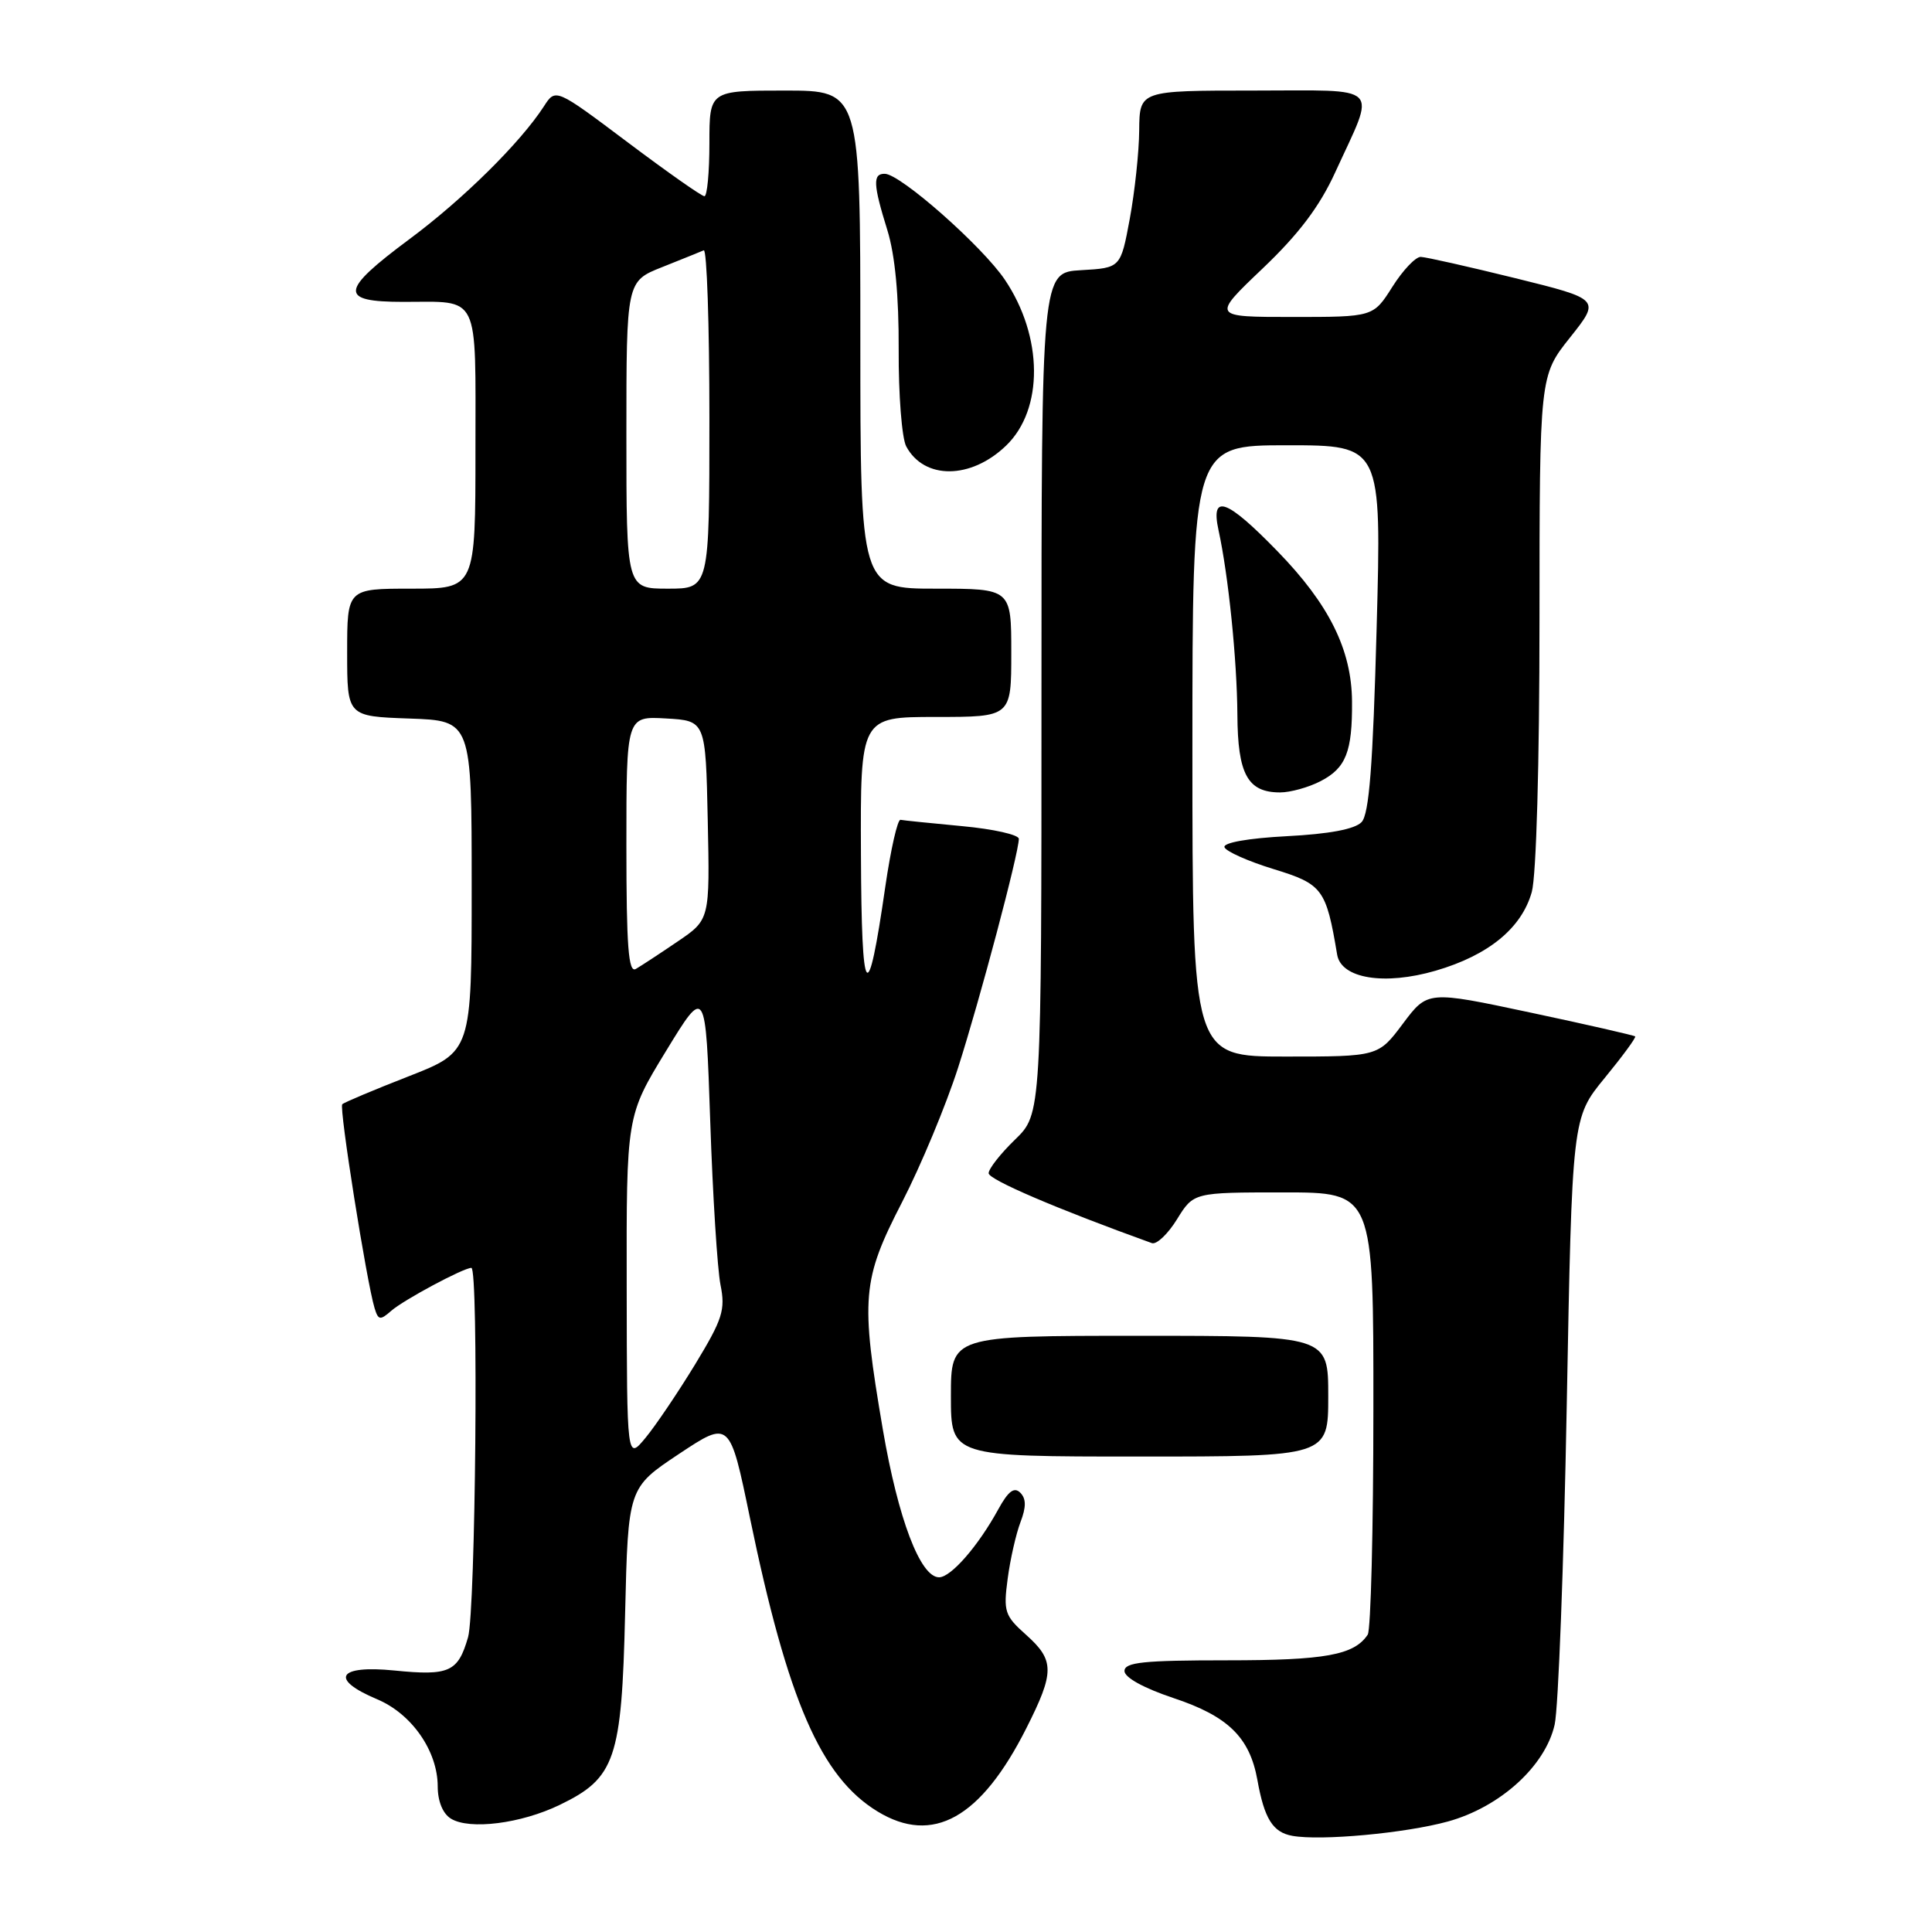 <?xml version="1.0" encoding="UTF-8" standalone="no"?>
<!DOCTYPE svg PUBLIC "-//W3C//DTD SVG 1.1//EN" "http://www.w3.org/Graphics/SVG/1.1/DTD/svg11.dtd" >
<svg xmlns="http://www.w3.org/2000/svg" xmlns:xlink="http://www.w3.org/1999/xlink" version="1.1" viewBox="0 0 256 256">
 <g >
 <path fill="currentColor"
d=" M 191.85 241.36 C 198.77 239.45 204.76 234.02 206.00 228.52 C 206.49 226.33 207.21 207.35 207.60 186.33 C 208.31 148.11 208.31 148.11 212.62 142.85 C 214.99 139.96 216.81 137.48 216.67 137.33 C 216.52 137.19 210.28 135.76 202.79 134.17 C 189.17 131.27 189.17 131.27 185.90 135.63 C 182.63 140.00 182.63 140.00 170.31 140.00 C 158.00 140.00 158.00 140.00 158.00 99.50 C 158.00 59.00 158.00 59.00 170.53 59.00 C 183.07 59.00 183.07 59.00 182.41 83.25 C 181.92 101.43 181.42 107.86 180.42 108.93 C 179.53 109.87 176.14 110.51 170.50 110.80 C 165.39 111.07 162.05 111.66 162.25 112.26 C 162.44 112.81 165.37 114.12 168.76 115.16 C 175.25 117.15 175.72 117.77 177.18 126.50 C 177.72 129.67 183.44 130.60 190.24 128.62 C 197.24 126.58 201.63 122.98 202.97 118.19 C 203.57 116.02 203.99 101.13 203.99 82.14 C 204.00 49.79 204.00 49.79 208.04 44.72 C 212.07 39.65 212.07 39.65 200.79 36.86 C 194.58 35.33 188.94 34.06 188.26 34.04 C 187.58 34.02 185.89 35.80 184.50 38.00 C 181.97 42.00 181.97 42.00 171.27 42.00 C 160.56 42.00 160.56 42.00 167.29 35.59 C 172.09 31.02 174.85 27.37 176.92 22.84 C 182.36 10.96 183.40 12.00 166.07 12.00 C 151.00 12.00 151.00 12.00 150.95 17.25 C 150.93 20.14 150.36 25.42 149.70 29.00 C 148.49 35.50 148.49 35.50 143.25 35.80 C 138.00 36.10 138.00 36.10 138.00 91.86 C 138.00 147.61 138.00 147.61 134.50 151.00 C 132.57 152.87 131.00 154.87 131.00 155.46 C 131.00 156.31 140.09 160.20 152.63 164.72 C 153.25 164.94 154.75 163.52 155.96 161.56 C 158.16 158.00 158.16 158.00 170.08 158.00 C 182.00 158.00 182.00 158.00 181.98 186.75 C 181.98 202.56 181.64 216.00 181.23 216.60 C 179.43 219.31 175.62 220.00 162.57 220.00 C 151.52 220.00 149.00 220.26 149.00 221.42 C 149.00 222.28 151.57 223.69 155.49 225.00 C 162.72 227.40 165.59 230.20 166.61 235.85 C 167.53 241.00 168.66 242.80 171.25 243.26 C 175.04 243.94 186.20 242.91 191.85 241.36 Z  M 74.18 239.15 C 81.53 235.60 82.38 233.12 82.83 213.82 C 83.23 197.14 83.23 197.14 89.96 192.66 C 96.70 188.19 96.70 188.19 99.37 201.12 C 104.39 225.38 108.77 235.45 116.28 240.03 C 123.60 244.49 129.98 240.93 136.00 228.99 C 139.75 221.56 139.75 220.00 135.95 216.61 C 133.13 214.10 132.94 213.53 133.52 209.20 C 133.86 206.61 134.63 203.24 135.22 201.69 C 135.99 199.68 135.98 198.58 135.19 197.79 C 134.39 196.99 133.60 197.58 132.29 199.97 C 129.63 204.84 126.01 209.00 124.43 209.00 C 121.95 209.00 119.01 201.28 116.98 189.41 C 114.01 171.99 114.21 169.62 119.53 159.29 C 122.02 154.46 125.36 146.43 126.96 141.45 C 129.84 132.46 135.00 113.03 135.00 111.15 C 135.00 110.61 131.63 109.85 127.51 109.47 C 123.39 109.08 119.70 108.71 119.32 108.63 C 118.93 108.56 118.03 112.54 117.31 117.47 C 114.95 133.82 114.16 132.79 114.08 113.25 C 114.00 95.00 114.00 95.00 124.00 95.00 C 134.00 95.00 134.00 95.00 134.00 86.50 C 134.00 78.00 134.00 78.00 124.00 78.00 C 114.00 78.00 114.00 78.00 114.00 45.00 C 114.00 12.00 114.00 12.00 104.00 12.00 C 94.00 12.00 94.00 12.00 94.00 19.00 C 94.00 22.85 93.70 26.00 93.34 26.00 C 92.97 26.00 88.39 22.78 83.15 18.84 C 73.62 11.68 73.62 11.68 72.07 14.09 C 68.95 18.91 61.34 26.43 54.25 31.69 C 45.02 38.55 44.88 40.00 53.42 40.00 C 63.69 40.00 63.00 38.60 63.00 59.61 C 63.00 78.00 63.00 78.00 54.50 78.00 C 46.00 78.00 46.00 78.00 46.00 86.46 C 46.00 94.92 46.00 94.92 54.25 95.21 C 62.50 95.50 62.50 95.50 62.50 117.43 C 62.50 139.35 62.50 139.35 54.14 142.62 C 49.55 144.41 45.59 146.08 45.35 146.32 C 44.91 146.75 48.57 169.82 49.63 173.32 C 50.12 174.94 50.37 174.98 51.84 173.69 C 53.48 172.25 61.41 168.00 62.46 168.00 C 63.43 168.00 63.02 213.43 62.02 216.94 C 60.69 221.55 59.54 222.08 52.25 221.35 C 44.75 220.60 43.62 222.49 49.97 225.16 C 54.56 227.09 57.99 232.02 58.00 236.70 C 58.00 238.67 58.67 240.32 59.75 240.98 C 62.22 242.50 69.05 241.64 74.18 239.15 Z  M 176.00 185.00 C 176.00 177.00 176.00 177.00 151.00 177.00 C 126.00 177.00 126.00 177.00 126.00 185.00 C 126.00 193.00 126.00 193.00 151.00 193.00 C 176.00 193.00 176.00 193.00 176.00 185.00 Z  M 174.98 103.51 C 178.35 101.77 179.20 99.61 179.15 92.94 C 179.10 86.09 176.11 80.07 169.27 73.04 C 162.53 66.10 160.39 65.34 161.46 70.25 C 162.77 76.24 163.91 87.43 163.96 94.68 C 164.00 102.60 165.32 105.00 169.62 105.00 C 170.98 105.00 173.40 104.33 174.98 103.51 Z  M 133.32 59.04 C 138.30 54.24 138.23 44.62 133.16 37.08 C 130.19 32.66 119.34 23.07 117.25 23.03 C 115.62 22.99 115.69 24.42 117.58 30.50 C 118.60 33.79 119.11 39.21 119.08 46.34 C 119.05 52.30 119.50 58.07 120.08 59.15 C 122.46 63.59 128.66 63.54 133.32 59.04 Z  M 83.04 170.69 C 83.00 147.87 83.00 147.87 88.25 139.27 C 93.50 130.67 93.50 130.67 94.11 148.59 C 94.44 158.44 95.06 168.19 95.47 170.25 C 96.14 173.57 95.74 174.80 92.13 180.75 C 89.87 184.46 86.91 188.85 85.55 190.50 C 83.07 193.50 83.07 193.50 83.04 170.69 Z  M 83.00 112.01 C 83.00 94.90 83.00 94.90 88.25 95.20 C 93.50 95.50 93.50 95.50 93.78 108.68 C 94.06 121.86 94.06 121.86 89.78 124.76 C 87.43 126.36 84.94 127.99 84.25 128.39 C 83.27 128.96 83.00 125.42 83.00 112.01 Z  M 83.00 57.64 C 83.00 37.27 83.00 37.27 87.75 35.39 C 90.36 34.35 92.83 33.35 93.25 33.17 C 93.66 32.98 94.00 43.00 94.00 55.42 C 94.00 78.00 94.00 78.00 88.50 78.00 C 83.00 78.00 83.00 78.00 83.00 57.64 Z "/>
</g>
</svg>